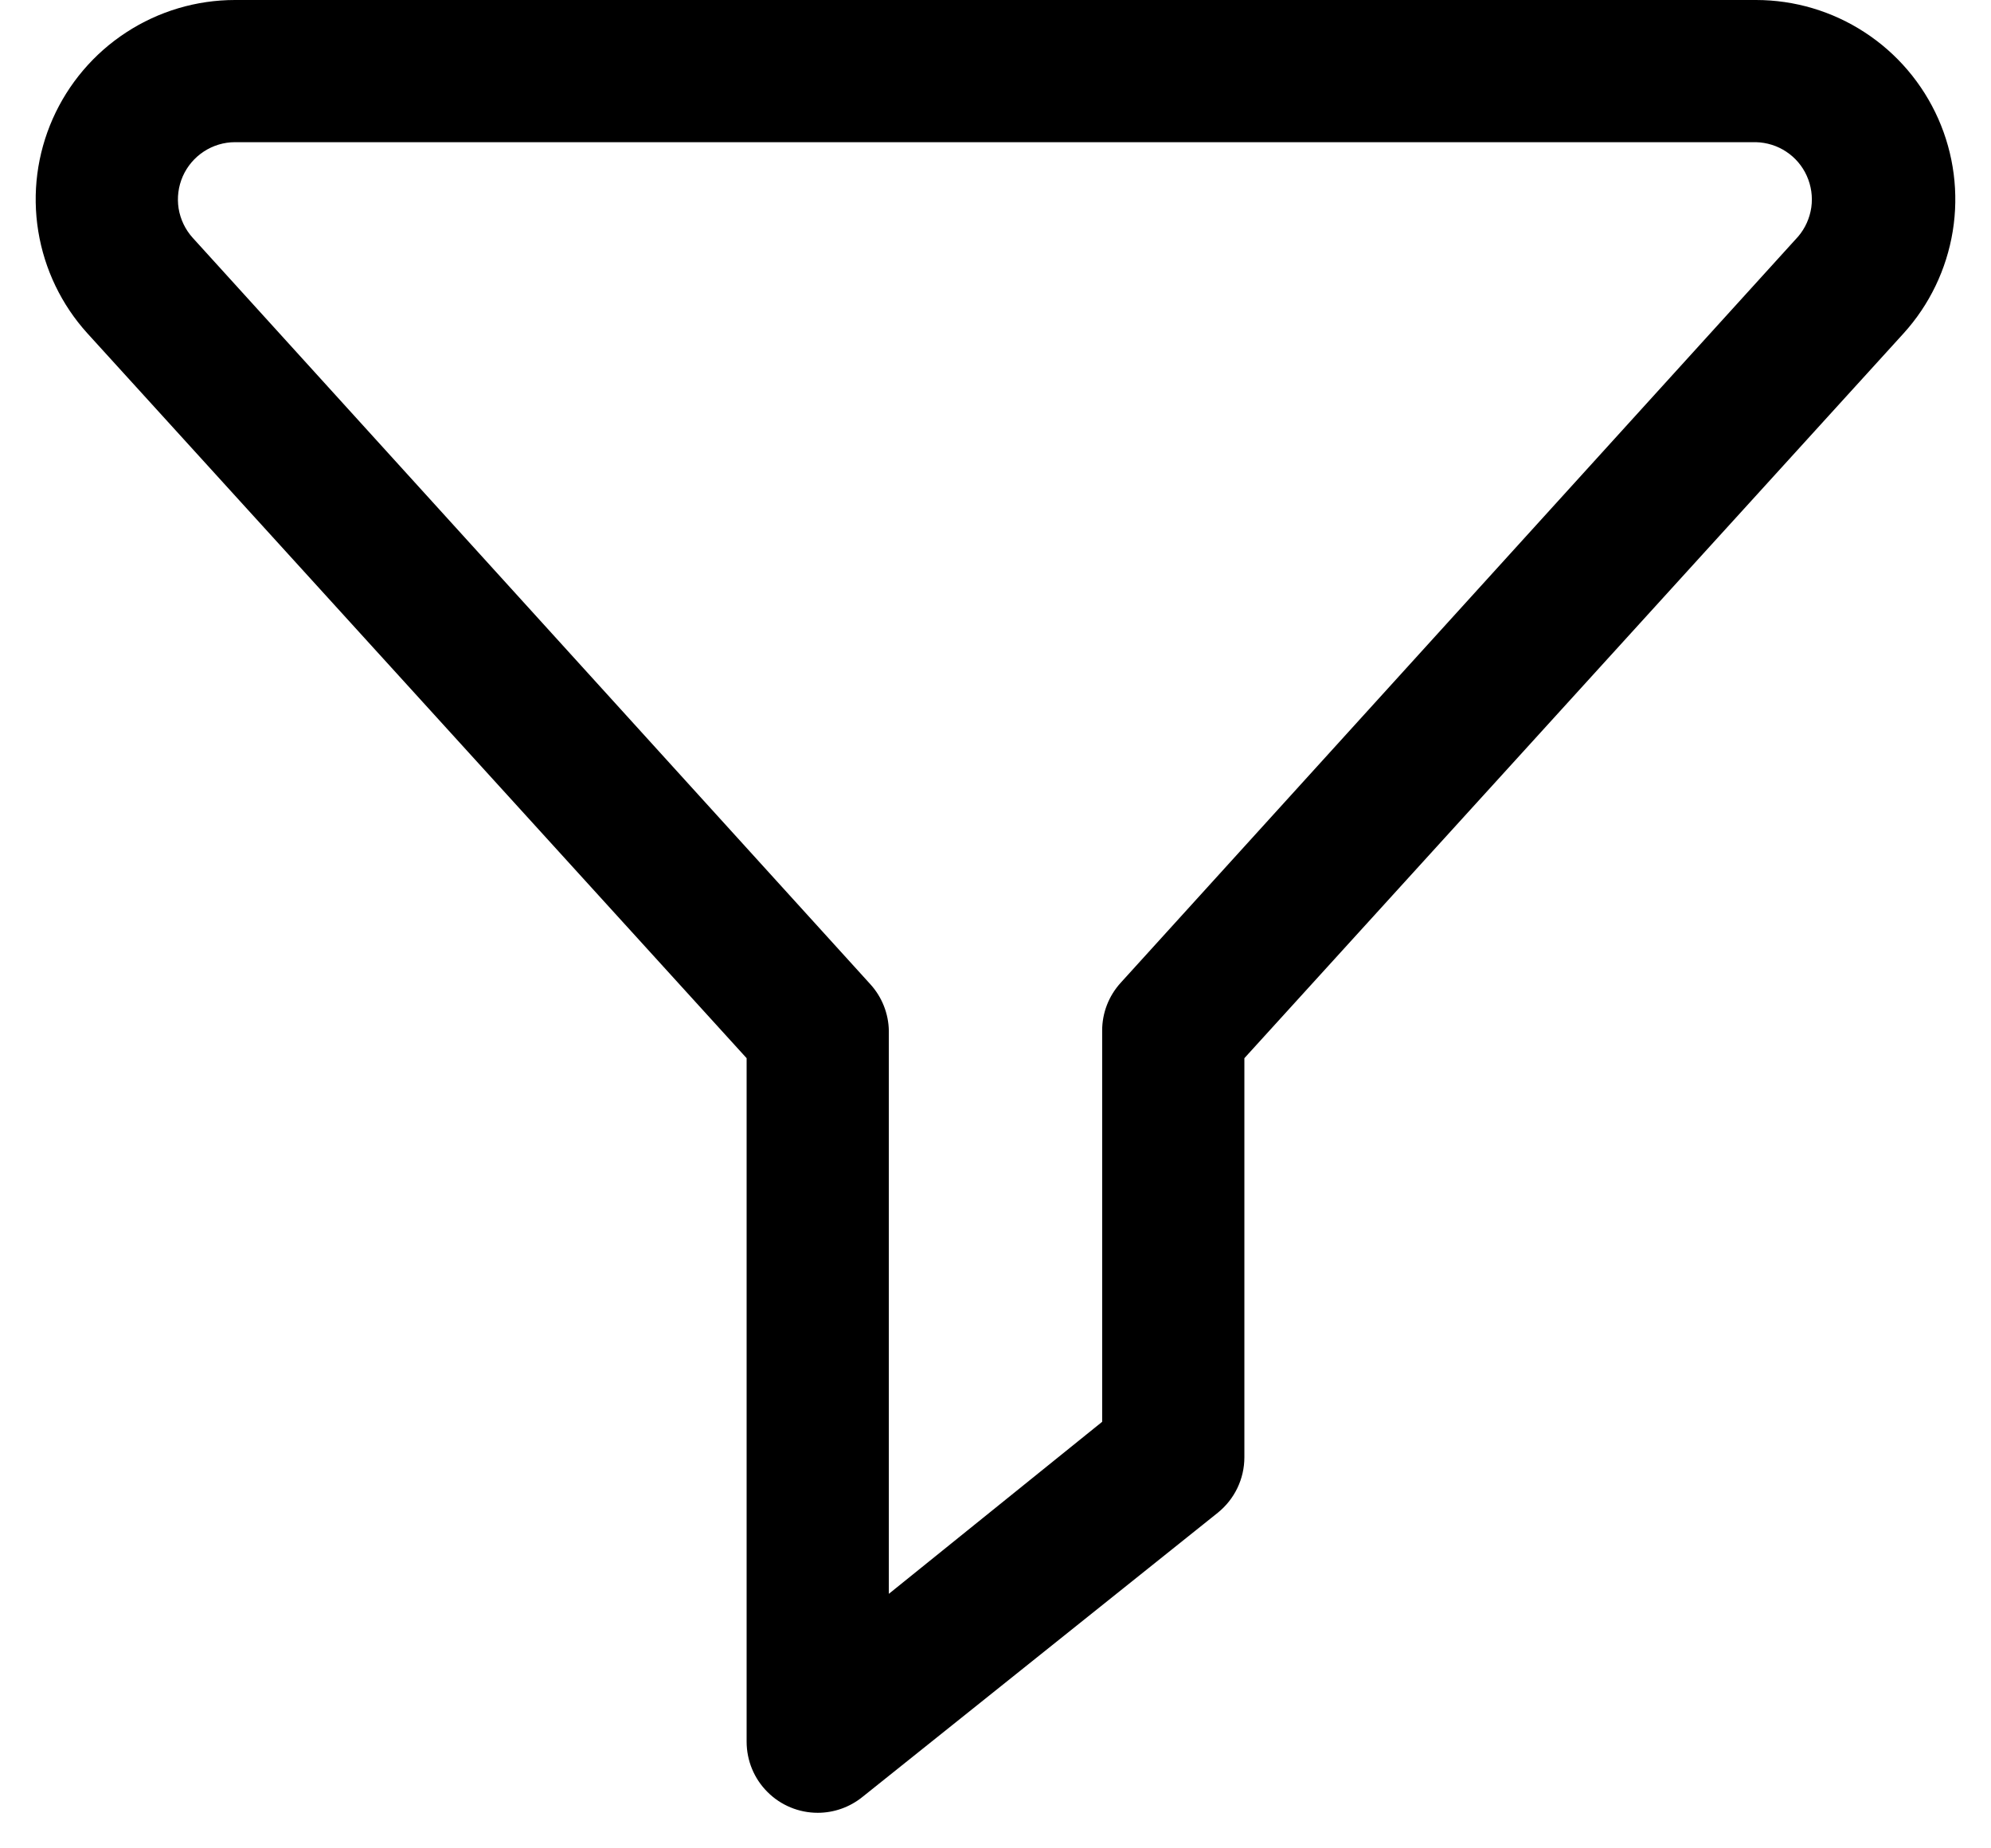<svg width="28" height="26" viewBox="0 0 28 26" fill="none" xmlns="http://www.w3.org/2000/svg">
<path d="M11.5 25.5C11.235 25.5 10.98 25.395 10.793 25.207C10.605 25.02 10.5 24.765 10.5 24.5V14.885L1.23 4.69C0.865 4.288 0.625 3.788 0.538 3.252C0.451 2.716 0.522 2.167 0.742 1.67C0.962 1.174 1.321 0.751 1.776 0.455C2.231 0.158 2.762 0 3.305 0H24.695C25.238 0 25.769 0.158 26.224 0.455C26.679 0.751 27.038 1.174 27.258 1.67C27.478 2.167 27.549 2.716 27.462 3.252C27.375 3.788 27.135 4.288 26.77 4.69L17.5 14.885V20.5C17.5 20.65 17.466 20.798 17.401 20.933C17.336 21.068 17.242 21.186 17.125 21.28L12.125 25.28C11.948 25.422 11.727 25.5 11.5 25.5ZM3.305 2C3.149 2 2.997 2.046 2.867 2.131C2.737 2.216 2.634 2.337 2.571 2.479C2.508 2.622 2.488 2.779 2.512 2.933C2.537 3.086 2.606 3.23 2.71 3.345L12.24 13.845C12.403 14.024 12.496 14.257 12.5 14.5V22.42L15.5 20V14.5C15.499 14.25 15.592 14.01 15.76 13.825L25.29 3.325C25.388 3.209 25.451 3.068 25.473 2.917C25.494 2.767 25.472 2.614 25.41 2.475C25.348 2.336 25.248 2.218 25.121 2.134C24.995 2.05 24.847 2.004 24.695 2H3.305Z" fill="black"/>
</svg>
